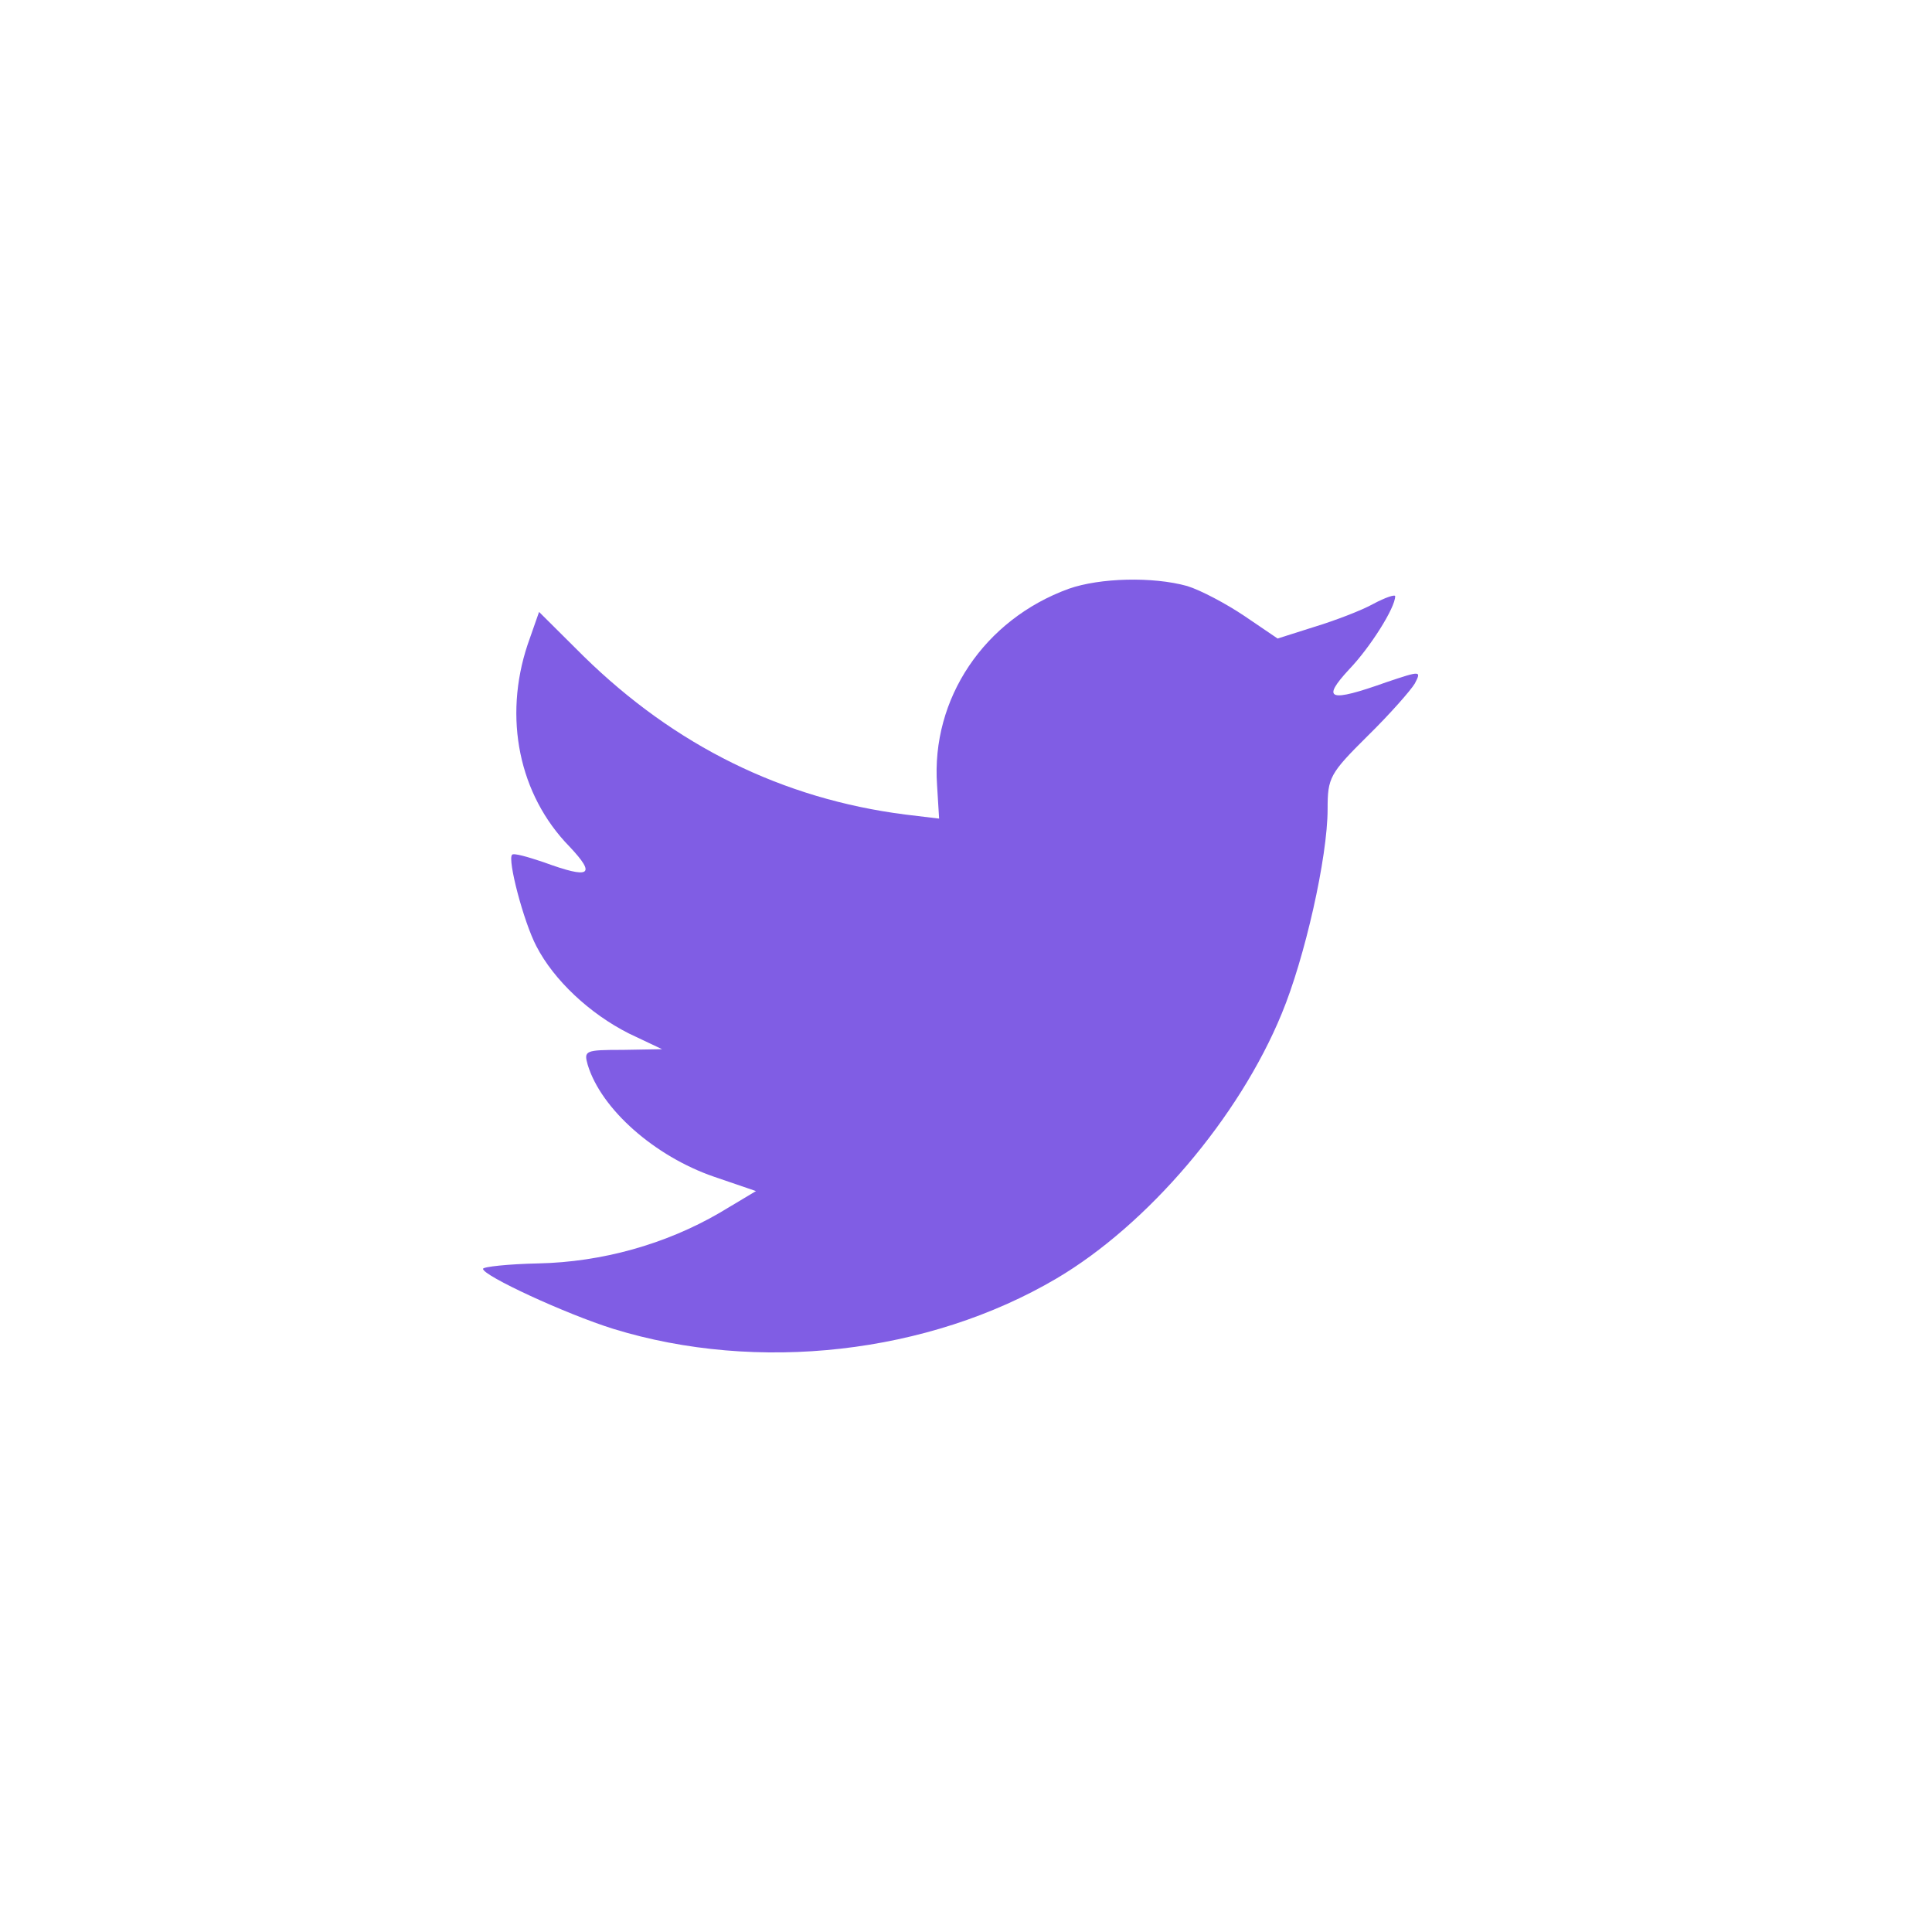 <svg width="48" height="48" viewBox="0 0 48 48" fill="none" xmlns="http://www.w3.org/2000/svg">
<path fill-rule="evenodd" clip-rule="evenodd" d="M23.281 19.508L23.332 20.338L22.492 20.237C19.437 19.847 16.768 18.525 14.501 16.305L13.393 15.203L13.108 16.017C12.504 17.83 12.89 19.745 14.149 21.033C14.82 21.745 14.669 21.847 13.511 21.423C13.108 21.287 12.755 21.186 12.722 21.237C12.604 21.355 13.007 22.898 13.326 23.508C13.763 24.355 14.652 25.186 15.626 25.677L16.449 26.067L15.475 26.084C14.535 26.084 14.501 26.101 14.602 26.457C14.938 27.558 16.264 28.728 17.741 29.236L18.782 29.592L17.876 30.134C16.533 30.914 14.955 31.355 13.377 31.389C12.621 31.405 12 31.473 12 31.524C12 31.694 14.048 32.643 15.24 33.016C18.816 34.117 23.063 33.643 26.253 31.761C28.519 30.422 30.785 27.762 31.843 25.186C32.414 23.813 32.984 21.304 32.984 20.101C32.984 19.322 33.035 19.22 33.975 18.288C34.529 17.745 35.049 17.152 35.15 16.983C35.318 16.661 35.301 16.661 34.445 16.949C33.018 17.457 32.816 17.389 33.522 16.627C34.042 16.084 34.663 15.101 34.663 14.813C34.663 14.762 34.411 14.847 34.126 15C33.824 15.169 33.152 15.423 32.649 15.576L31.742 15.864L30.919 15.305C30.466 15 29.828 14.661 29.493 14.559C28.636 14.322 27.327 14.356 26.555 14.627C24.456 15.389 23.13 17.355 23.281 19.508Z" fill="#805DE4"/>
</svg>
